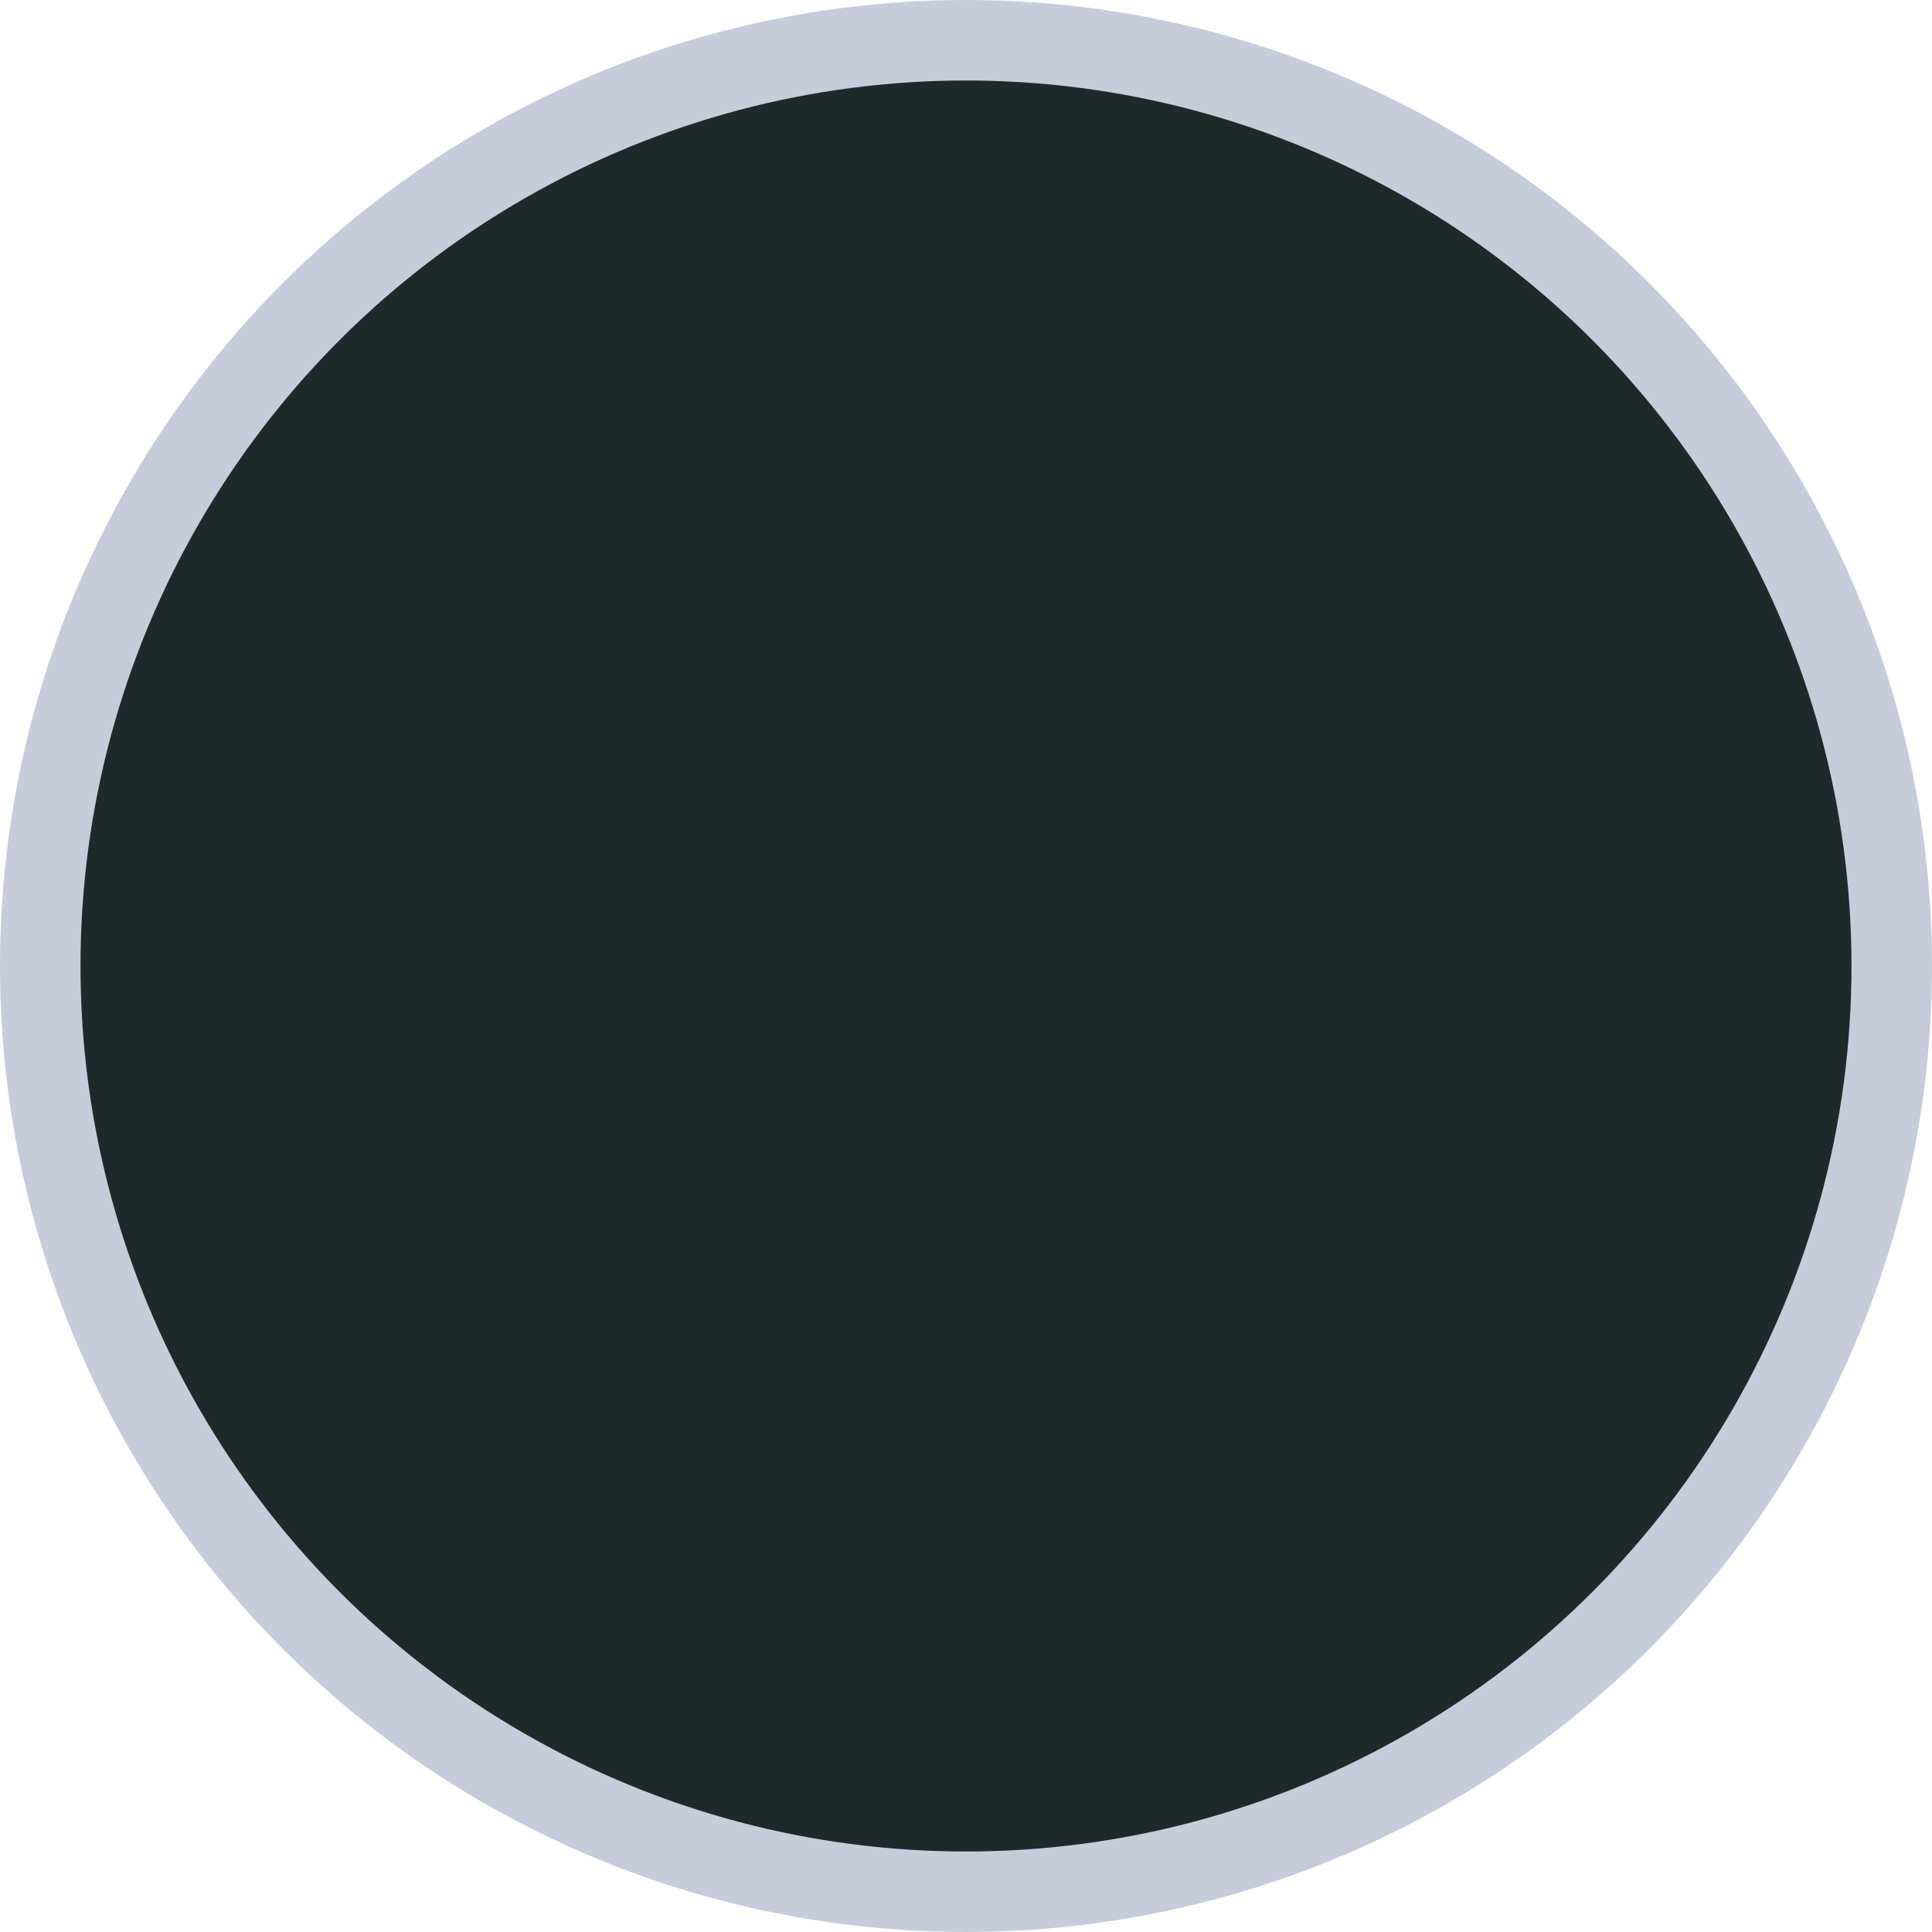 <svg width="24" height="24" viewBox="0 0 24 24" xmlns="http://www.w3.org/2000/svg">
    <circle cx="1100" cy="370" r="11.5" transform="translate(-1088 -358)" fill="#1F2929" stroke="#C7CCDB" fill-rule="evenodd"/>
</svg>
